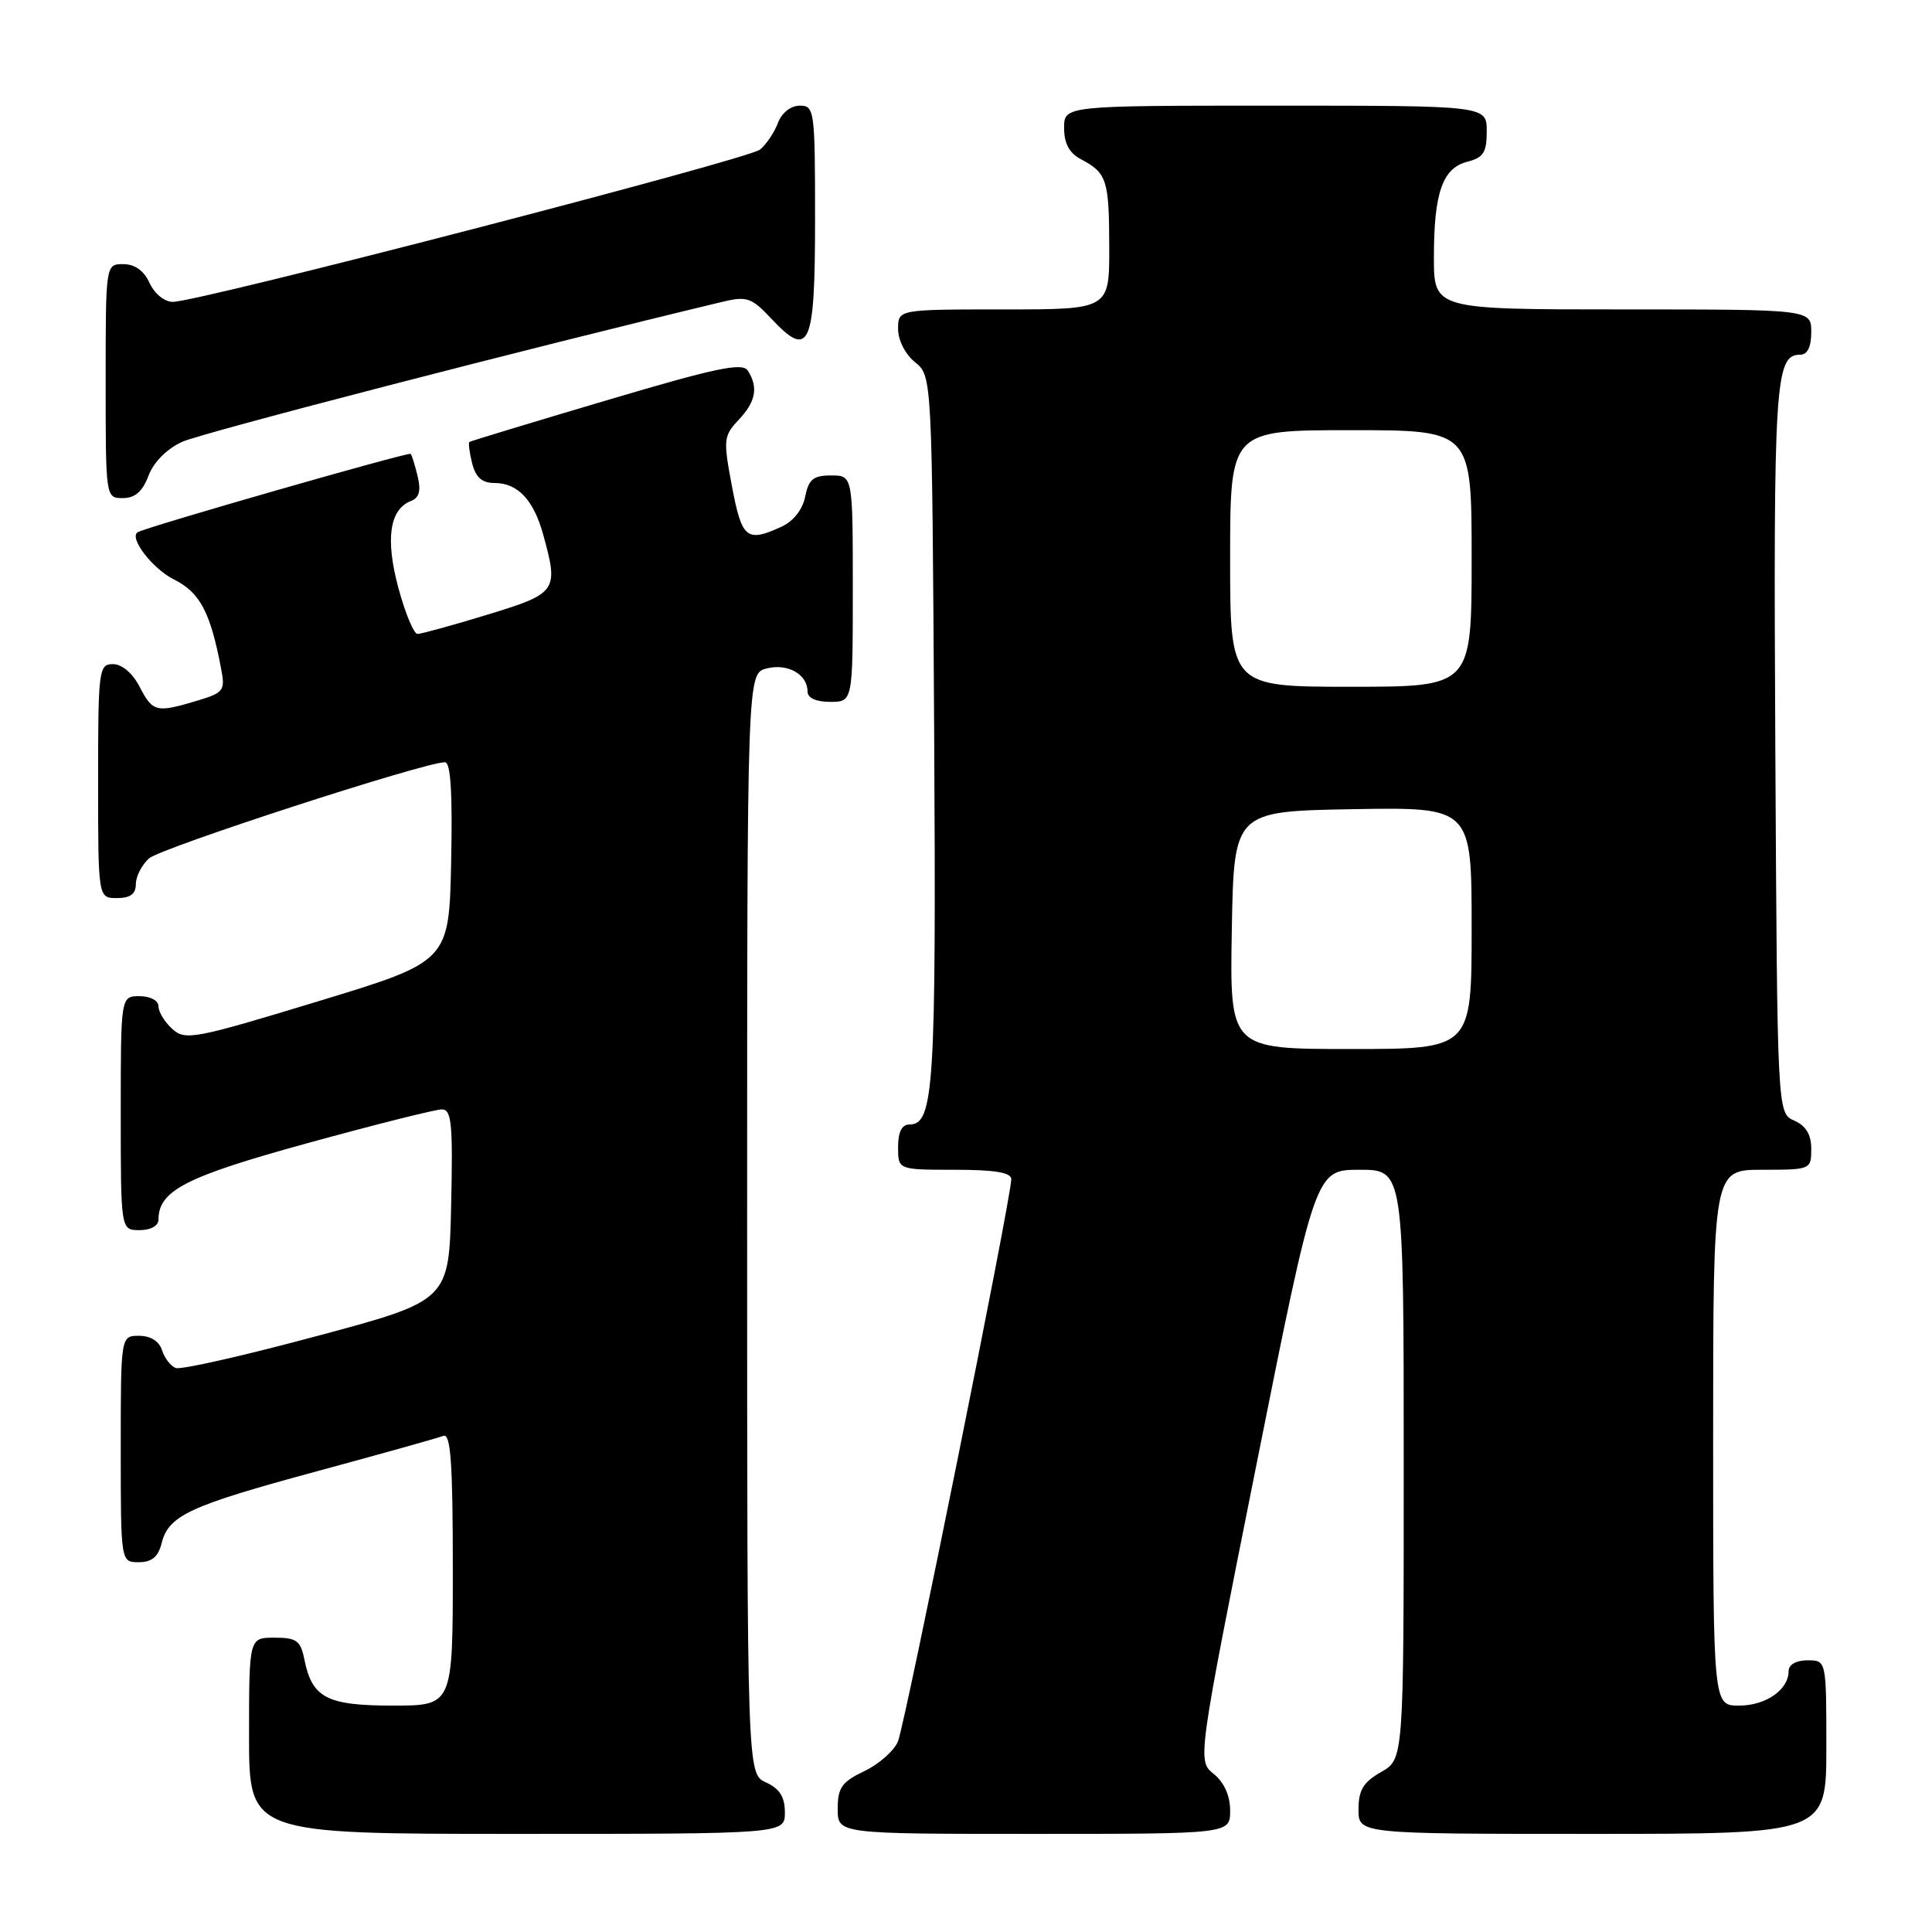 <?xml version="1.0" encoding="UTF-8" standalone="no"?>
<!DOCTYPE svg PUBLIC "-//W3C//DTD SVG 1.1//EN" "http://www.w3.org/Graphics/SVG/1.1/DTD/svg11.dtd" >
<svg xmlns="http://www.w3.org/2000/svg" xmlns:xlink="http://www.w3.org/1999/xlink" version="1.1" viewBox="0 0 256 256">
 <g >
 <path fill="currentColor"
d=" M 104.00 240.16 C 104.00 238.10 103.31 237.01 101.50 236.18 C 99.00 235.04 99.00 235.04 99.00 162.13 C 99.00 89.22 99.00 89.22 101.60 88.57 C 104.38 87.87 107.00 89.35 107.00 91.62 C 107.00 92.49 108.12 93.00 110.00 93.00 C 113.00 93.00 113.00 93.00 113.00 78.00 C 113.00 63.00 113.00 63.00 110.12 63.00 C 107.77 63.00 107.15 63.51 106.69 65.81 C 106.34 67.54 105.12 69.08 103.52 69.81 C 98.93 71.90 98.30 71.38 96.99 64.45 C 95.82 58.24 95.87 57.77 97.88 55.63 C 100.15 53.22 100.50 51.34 99.10 49.12 C 98.39 48.00 94.94 48.72 80.36 53.05 C 70.54 55.96 62.37 58.44 62.20 58.56 C 62.04 58.67 62.20 59.94 62.56 61.38 C 63.03 63.26 63.87 64.00 65.54 64.00 C 68.59 64.00 70.69 66.22 71.96 70.78 C 74.05 78.32 73.84 78.62 64.61 81.44 C 59.99 82.85 55.81 84.00 55.32 84.00 C 54.83 84.00 53.69 81.24 52.78 77.88 C 51.04 71.39 51.62 67.47 54.48 66.37 C 55.54 65.96 55.80 65.01 55.35 63.15 C 55.00 61.69 54.58 60.34 54.42 60.14 C 54.17 59.85 19.18 69.89 18.23 70.53 C 17.08 71.29 20.21 75.36 23.03 76.77 C 26.50 78.50 27.88 81.11 29.30 88.61 C 29.86 91.51 29.65 91.79 26.08 92.86 C 20.70 94.47 20.24 94.36 18.50 91.00 C 17.57 89.20 16.16 88.00 14.97 88.00 C 13.09 88.00 13.00 88.73 13.00 103.50 C 13.00 119.00 13.00 119.00 15.50 119.00 C 17.26 119.00 18.00 118.46 18.00 117.15 C 18.00 116.14 18.79 114.60 19.75 113.74 C 21.31 112.35 56.22 101.00 58.96 101.00 C 59.72 101.00 59.97 105.11 59.78 114.20 C 59.50 127.41 59.50 127.41 42.08 132.70 C 25.75 137.67 24.54 137.90 22.83 136.34 C 21.82 135.43 21.00 134.08 21.00 133.35 C 21.00 132.58 19.93 132.00 18.50 132.00 C 16.00 132.00 16.00 132.00 16.00 147.50 C 16.00 163.00 16.00 163.00 18.50 163.00 C 19.97 163.00 21.00 162.43 21.00 161.61 C 21.00 157.76 24.60 155.91 40.76 151.47 C 49.70 149.01 57.70 147.00 58.54 147.00 C 59.84 147.00 60.02 148.87 59.78 159.67 C 59.50 172.34 59.50 172.34 42.00 177.03 C 32.38 179.62 23.95 181.53 23.29 181.27 C 22.62 181.02 21.80 179.96 21.47 178.91 C 21.09 177.72 19.95 177.00 18.43 177.00 C 16.00 177.00 16.00 177.00 16.00 192.00 C 16.00 207.00 16.00 207.00 18.39 207.00 C 20.11 207.00 20.96 206.30 21.41 204.51 C 22.34 200.80 25.02 199.55 42.00 194.95 C 50.53 192.64 58.06 190.53 58.75 190.26 C 59.72 189.89 60.00 193.82 60.00 207.89 C 60.00 226.00 60.00 226.00 52.07 226.00 C 43.31 226.00 41.35 224.98 40.33 219.88 C 39.83 217.39 39.29 217.00 36.38 217.00 C 33.00 217.00 33.00 217.00 33.00 230.00 C 33.00 243.00 33.00 243.00 68.50 243.00 C 104.00 243.00 104.00 243.00 104.00 240.16 Z  M 163.00 239.91 C 163.00 237.94 162.21 236.18 160.83 235.06 C 158.65 233.30 158.65 233.30 166.47 194.15 C 174.29 155.00 174.29 155.00 180.14 155.00 C 186.00 155.00 186.00 155.00 186.00 194.05 C 186.00 233.09 186.00 233.09 183.01 234.80 C 180.65 236.14 180.01 237.19 180.01 239.75 C 180.00 243.00 180.00 243.00 211.00 243.00 C 242.00 243.00 242.00 243.00 242.00 231.50 C 242.00 220.00 242.00 220.00 239.50 220.00 C 238.00 220.00 237.00 220.57 237.00 221.43 C 237.00 223.90 233.99 226.00 230.43 226.00 C 227.00 226.00 227.00 226.00 227.00 190.50 C 227.00 155.00 227.00 155.00 233.50 155.00 C 239.93 155.00 240.00 154.97 240.00 152.24 C 240.00 150.33 239.30 149.17 237.75 148.49 C 235.50 147.50 235.50 147.50 235.24 99.20 C 234.98 50.53 235.20 47.00 238.54 47.00 C 239.50 47.00 240.00 45.97 240.00 44.00 C 240.00 41.00 240.00 41.00 215.00 41.00 C 190.00 41.00 190.00 41.00 190.00 34.07 C 190.00 25.52 191.15 22.25 194.46 21.42 C 196.56 20.89 197.00 20.19 197.00 17.39 C 197.00 14.00 197.00 14.00 169.00 14.00 C 141.00 14.00 141.00 14.00 141.00 16.96 C 141.00 19.02 141.69 20.29 143.25 21.11 C 146.67 22.92 146.97 23.85 146.98 32.75 C 147.00 41.00 147.00 41.00 133.00 41.00 C 119.00 41.00 119.00 41.00 119.00 43.59 C 119.00 45.07 119.96 46.96 121.25 48.00 C 123.50 49.82 123.50 49.82 123.78 96.77 C 124.06 144.02 123.75 149.00 120.52 149.00 C 119.50 149.00 119.00 149.98 119.00 152.00 C 119.00 155.00 119.00 155.00 126.50 155.00 C 131.83 155.00 134.00 155.36 134.00 156.25 C 134.01 158.65 119.92 228.52 118.98 230.76 C 118.46 232.00 116.45 233.77 114.52 234.69 C 111.54 236.11 111.00 236.88 111.00 239.69 C 111.00 243.00 111.00 243.00 137.00 243.00 C 163.00 243.00 163.00 243.00 163.00 239.91 Z  M 19.68 63.03 C 20.36 61.23 22.12 59.46 24.15 58.54 C 26.74 57.36 70.32 46.07 95.91 39.95 C 98.94 39.23 99.64 39.48 102.16 42.18 C 107.28 47.65 108.00 46.02 108.00 29.03 C 108.00 14.61 107.92 14.00 105.98 14.00 C 104.78 14.00 103.59 14.94 103.08 16.29 C 102.60 17.55 101.54 19.14 100.71 19.82 C 99.16 21.11 26.32 40.00 22.90 40.00 C 21.80 40.00 20.47 38.92 19.82 37.50 C 19.08 35.87 17.86 35.00 16.34 35.00 C 14.00 35.00 14.00 35.00 14.00 50.50 C 14.00 65.97 14.00 66.00 16.28 66.00 C 17.89 66.00 18.89 65.13 19.68 63.03 Z  M 163.22 123.25 C 163.50 107.50 163.50 107.50 179.25 107.22 C 195.00 106.95 195.00 106.95 195.00 122.97 C 195.00 139.00 195.00 139.00 178.97 139.00 C 162.95 139.00 162.95 139.00 163.22 123.25 Z  M 163.00 74.00 C 163.00 57.00 163.00 57.00 179.00 57.00 C 195.00 57.00 195.00 57.00 195.00 74.00 C 195.00 91.00 195.00 91.00 179.00 91.00 C 163.00 91.00 163.00 91.00 163.00 74.00 Z "/>
</g>
</svg>